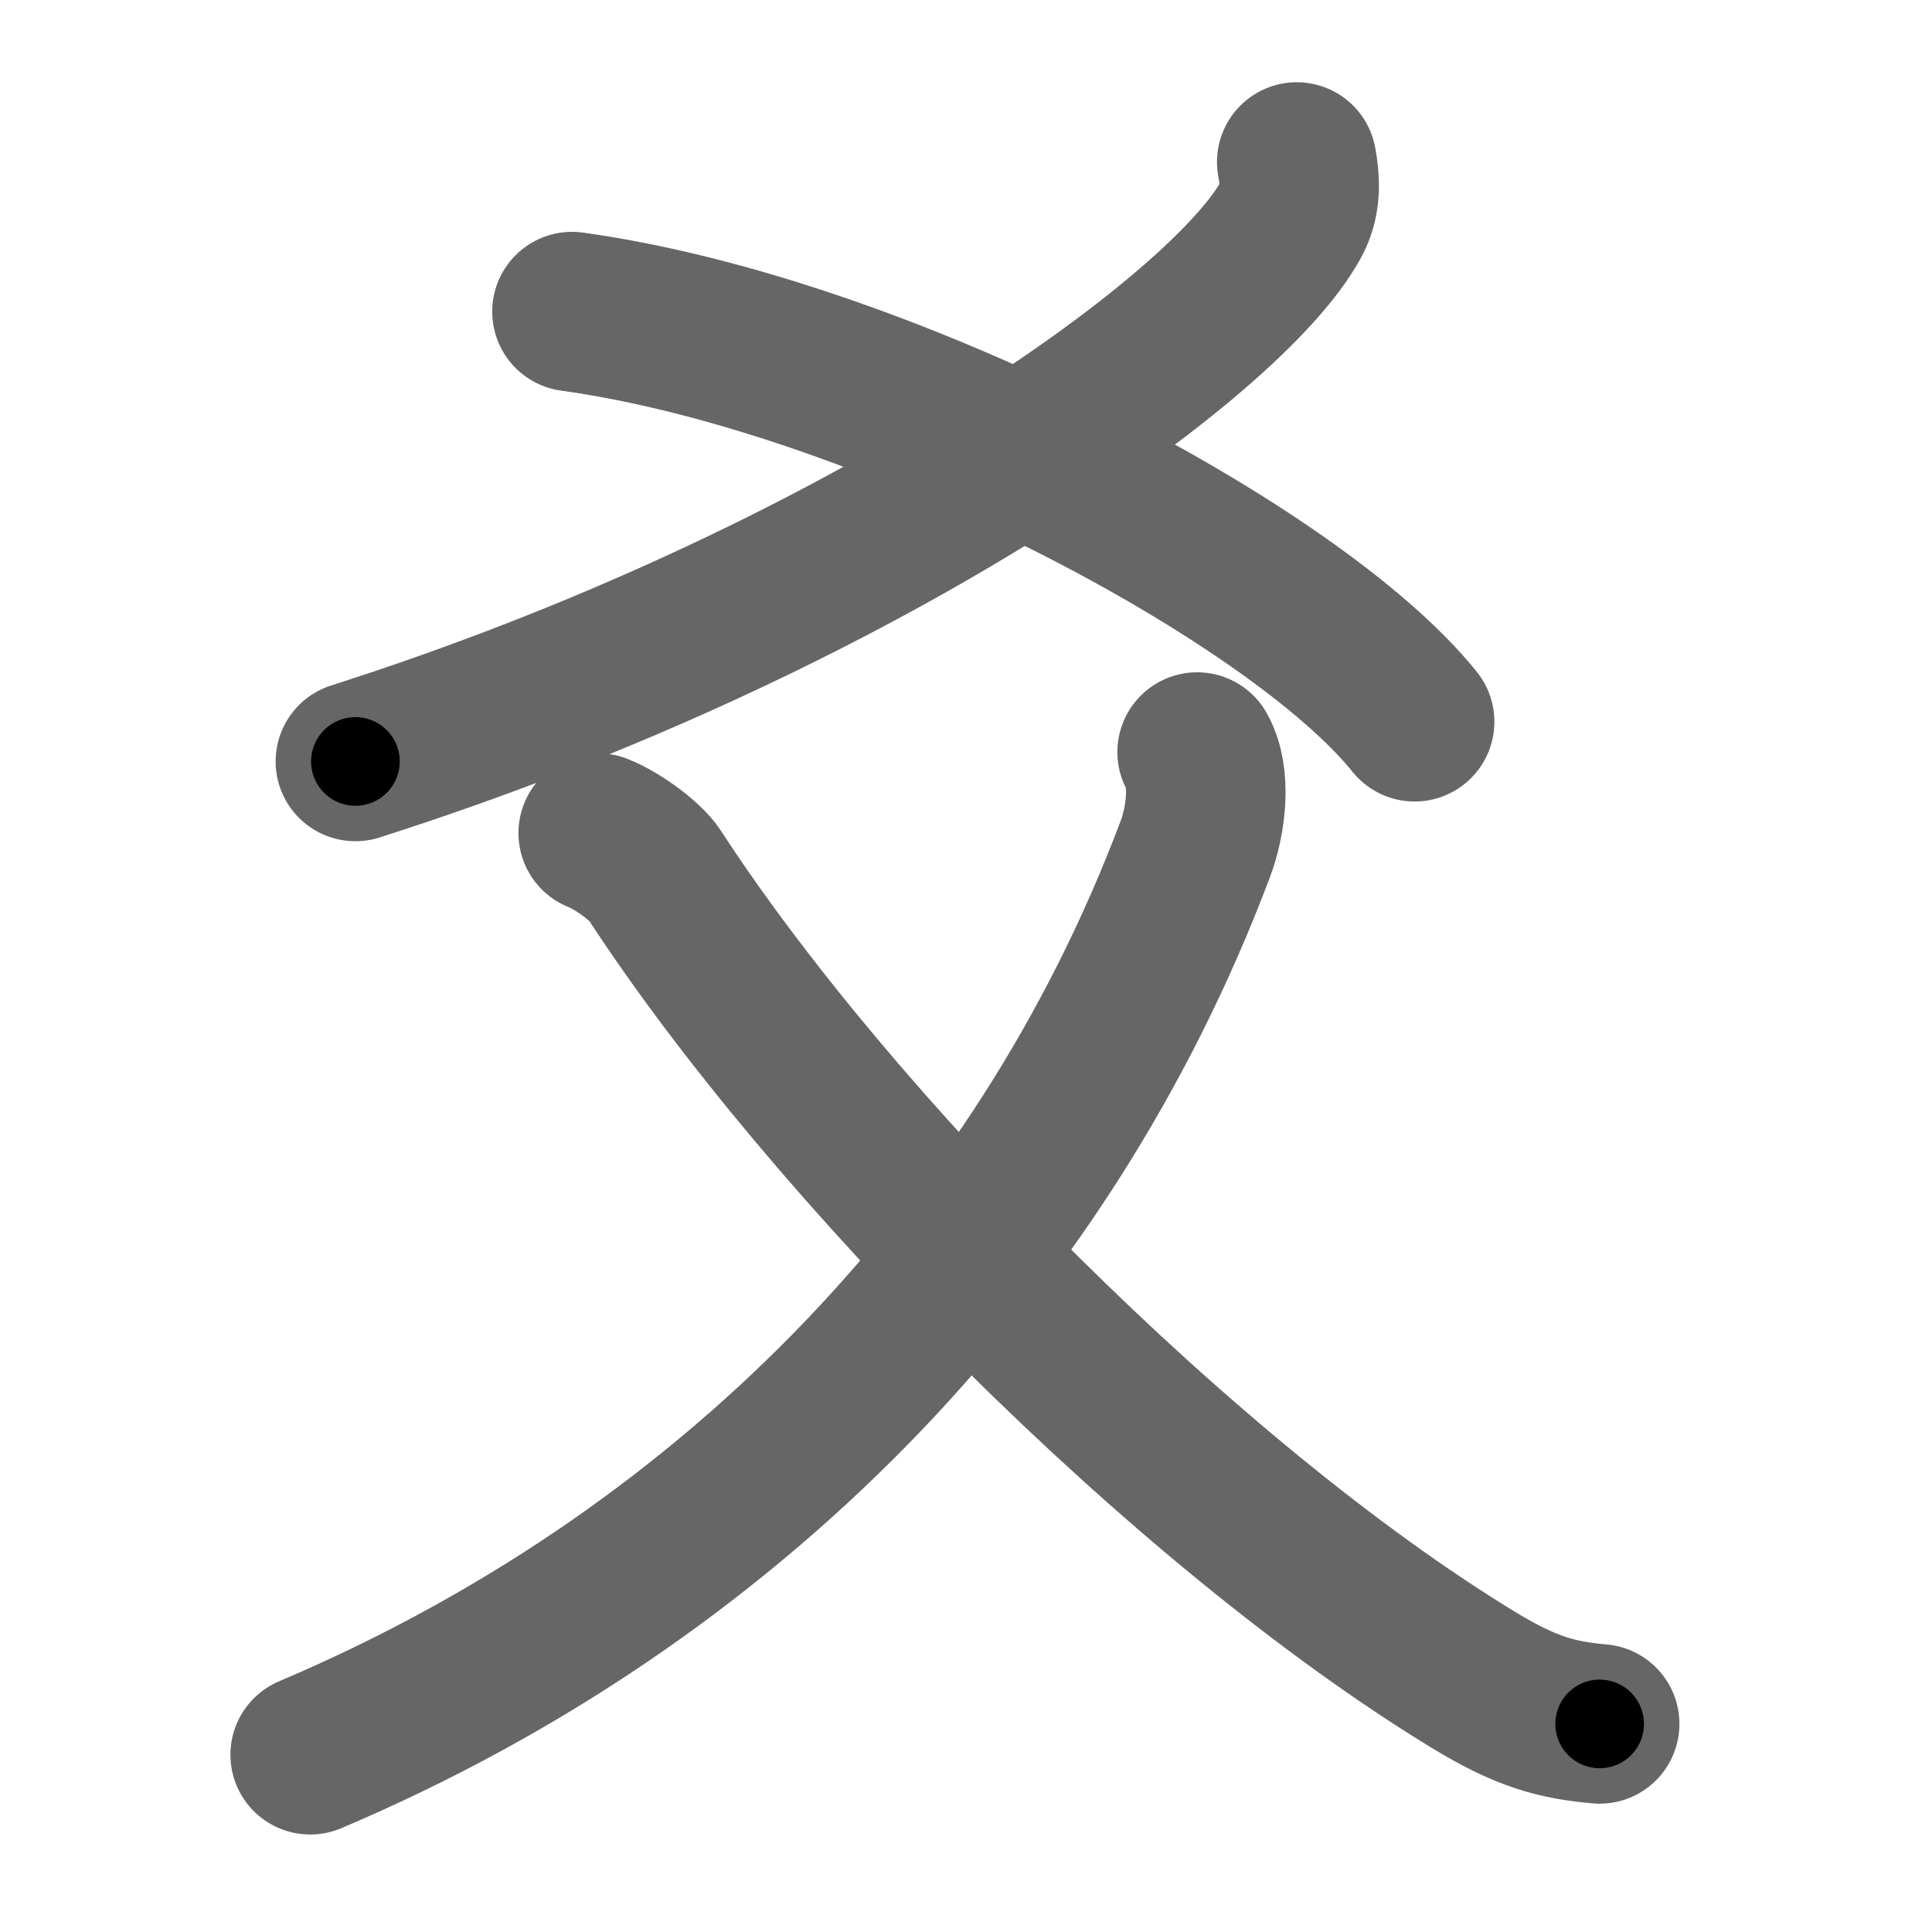 <svg xmlns="http://www.w3.org/2000/svg" width="109" height="109" viewBox="0 0 109 109" id="723b"><g fill="none" stroke="#666" stroke-width="9" stroke-linecap="round" stroke-linejoin="round"><g><g><g><path d="M73.16,9.14c0.15,0.8,0.31,2.06-0.3,3.2c-3.62,6.75-24.39,21.56-52.81,30.62" /></g><path d="M32.27,17.58C49.75,20,73,32.25,79.81,40.72" /></g><g><g><path d="M67.54,42.43c0.8,1.4,0.51,3.84-0.1,5.46C58.75,71,40.79,89.12,17.5,99" /></g><path d="M33.75,47c1.25,0.5,2.75,1.7,3.15,2.32c9.96,15.32,30,35.58,46.25,45.47c2.99,1.82,4.73,2.26,7.1,2.47" /></g></g></g><g fill="none" stroke="#000" stroke-width="5" stroke-linecap="round" stroke-linejoin="round"><g><g><g><path d="M73.16,9.14c0.15,0.8,0.31,2.06-0.3,3.2c-3.62,6.75-24.39,21.56-52.81,30.62" stroke-dasharray="65.13" stroke-dashoffset="65.13"><animate id="0" attributeName="stroke-dashoffset" values="65.13;0" dur="0.49s" fill="freeze" begin="0s;723b.click" /></path></g><path d="M32.27,17.58C49.75,20,73,32.25,79.81,40.72" stroke-dasharray="53.69" stroke-dashoffset="53.69"><animate attributeName="stroke-dashoffset" values="53.69" fill="freeze" begin="723b.click" /><animate id="1" attributeName="stroke-dashoffset" values="53.69;0" dur="0.54s" fill="freeze" begin="0.end" /></path></g><g><g><path d="M67.54,42.43c0.8,1.4,0.51,3.84-0.1,5.46C58.75,71,40.79,89.12,17.5,99" stroke-dasharray="79.08" stroke-dashoffset="79.08"><animate attributeName="stroke-dashoffset" values="79.08" fill="freeze" begin="723b.click" /><animate id="2" attributeName="stroke-dashoffset" values="79.08;0" dur="0.59s" fill="freeze" begin="1.end" /></path></g><path d="M33.75,47c1.25,0.5,2.75,1.7,3.15,2.32c9.96,15.32,30,35.58,46.25,45.47c2.99,1.82,4.73,2.26,7.1,2.47" stroke-dasharray="76.83" stroke-dashoffset="76.83"><animate attributeName="stroke-dashoffset" values="76.83" fill="freeze" begin="723b.click" /><animate id="3" attributeName="stroke-dashoffset" values="76.83;0" dur="0.58s" fill="freeze" begin="2.end" /></path></g></g></g></svg>